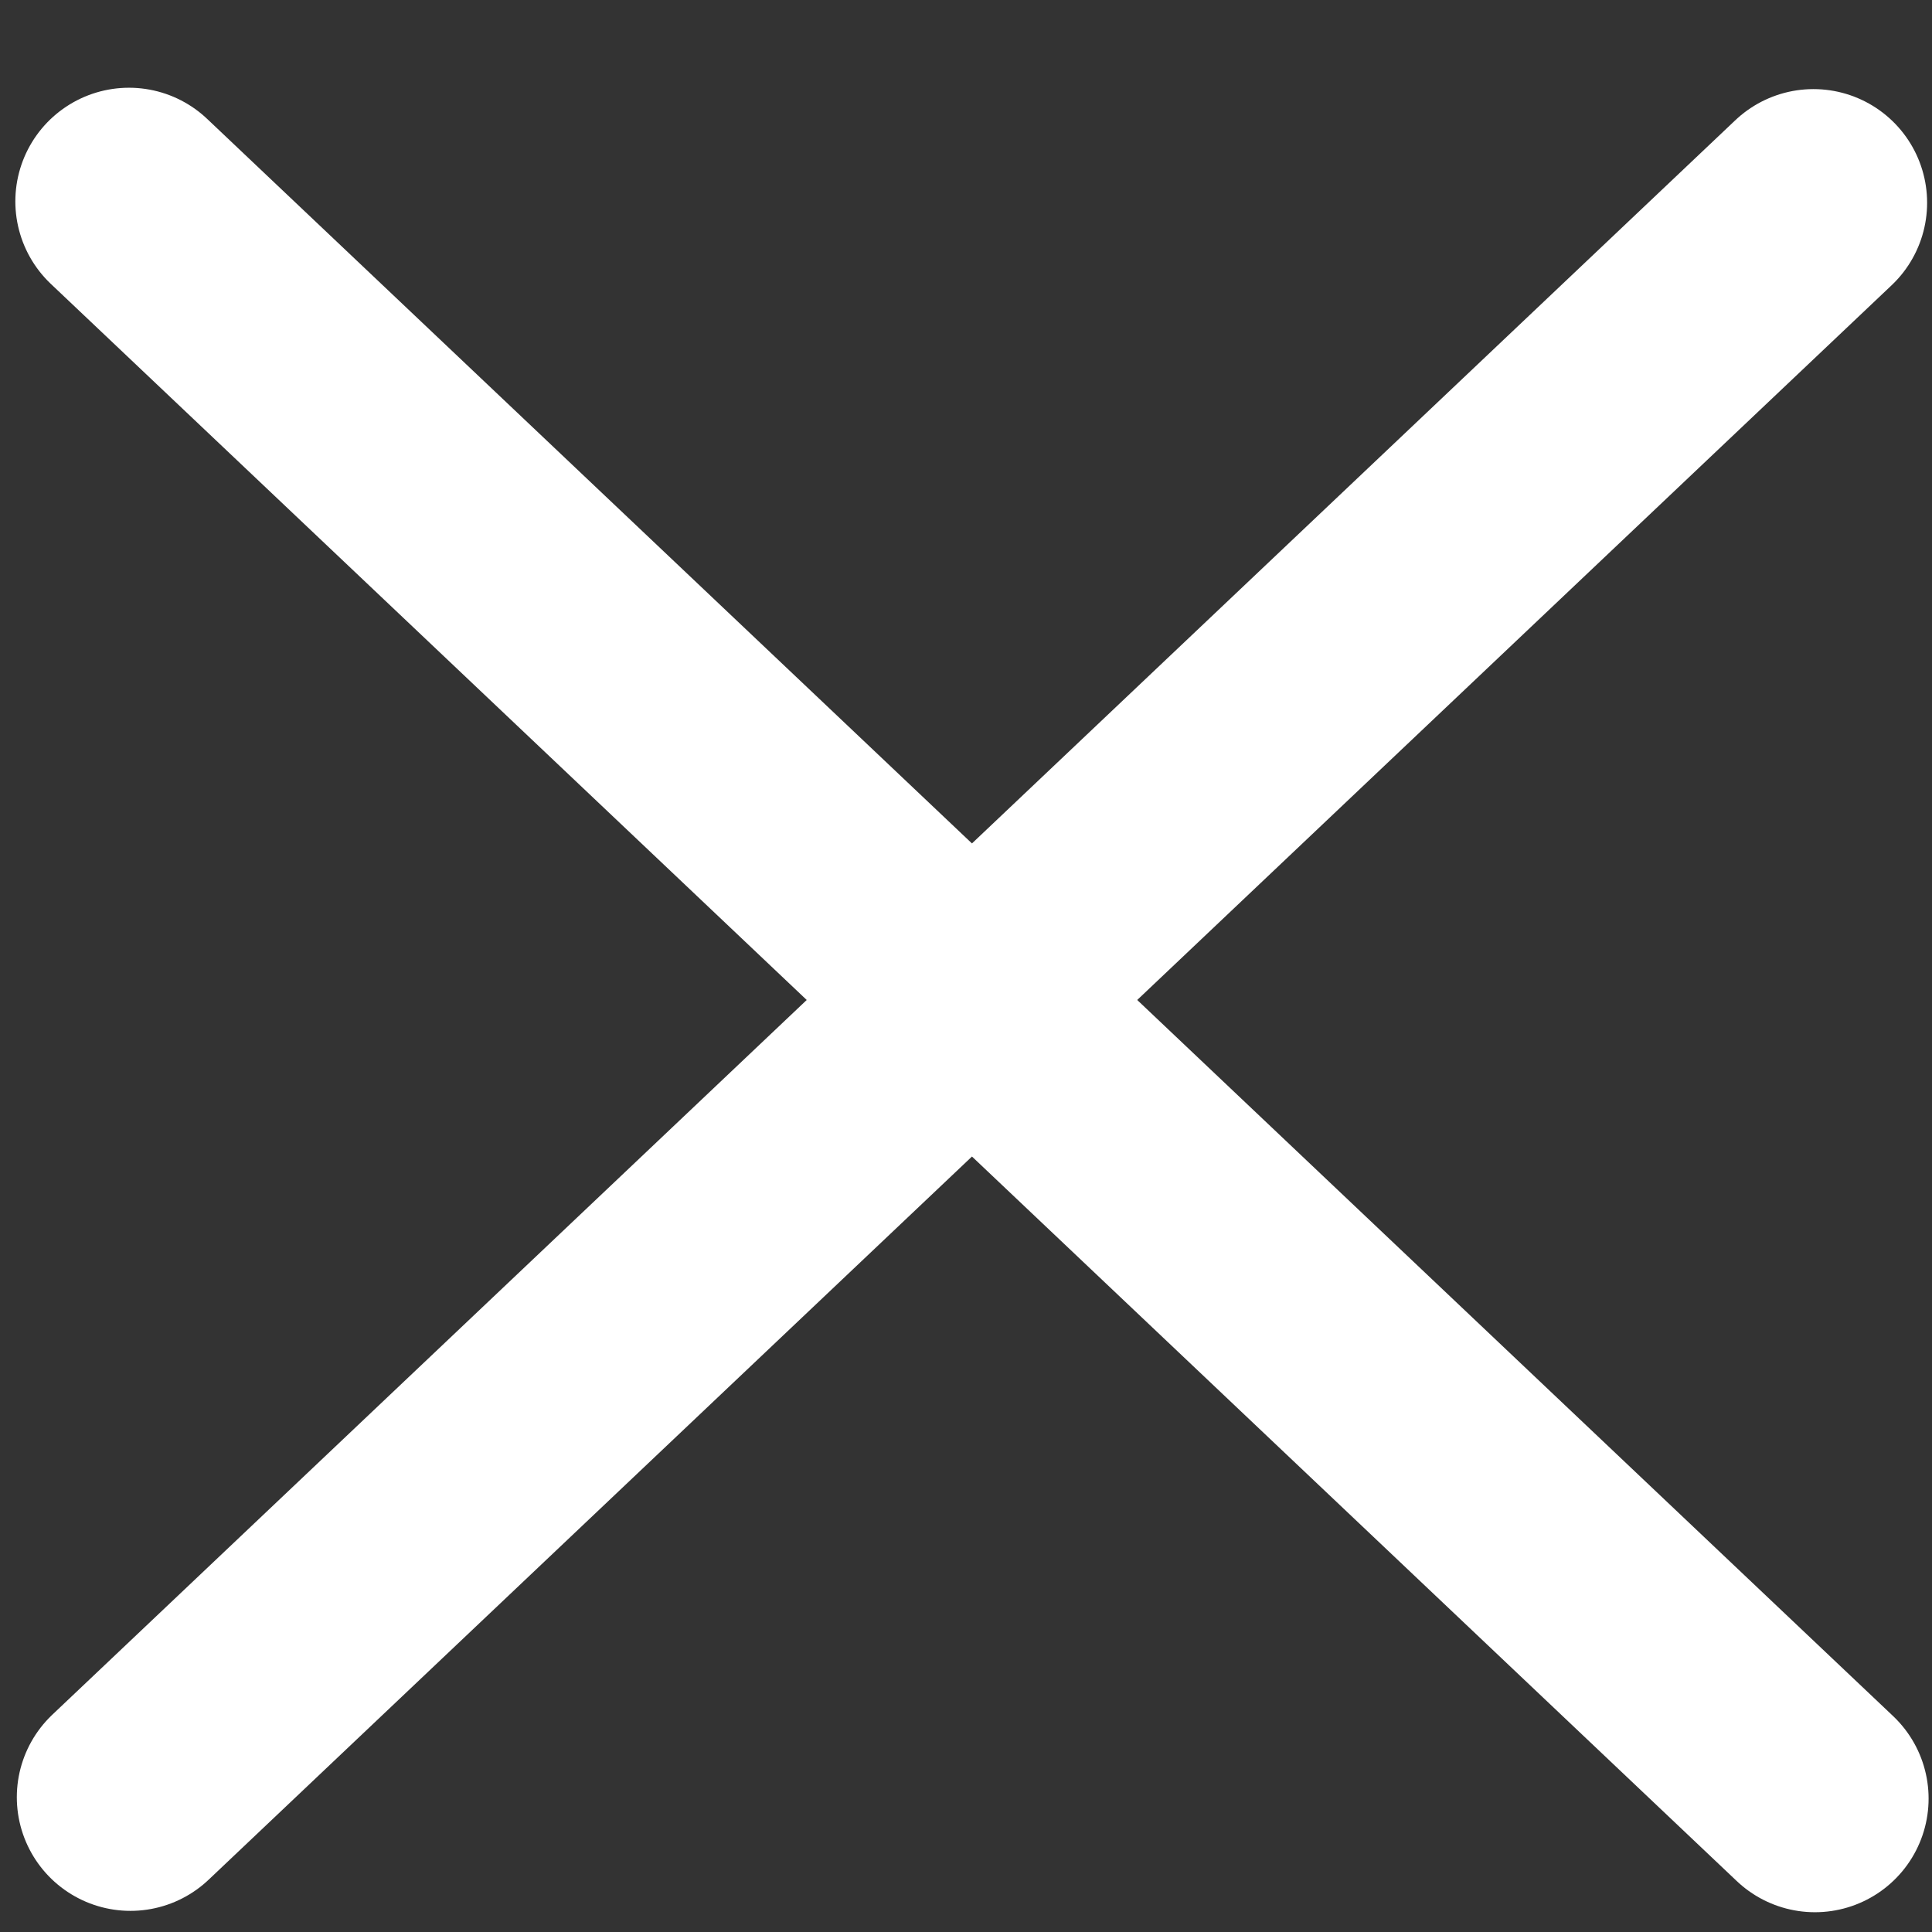 <svg width="17" height="17" viewBox="0 0 17 17" fill="none" xmlns="http://www.w3.org/2000/svg">
<rect x="0" y="0" width="17" height="17" fill="#333333" stroke="none"/>
<path d="M15.957 1.784L1.148 15.814M1.135 1.772L15.97 15.826" stroke="white" stroke-width="2" stroke-linecap="round" stroke-linejoin="round"/>
</svg>
